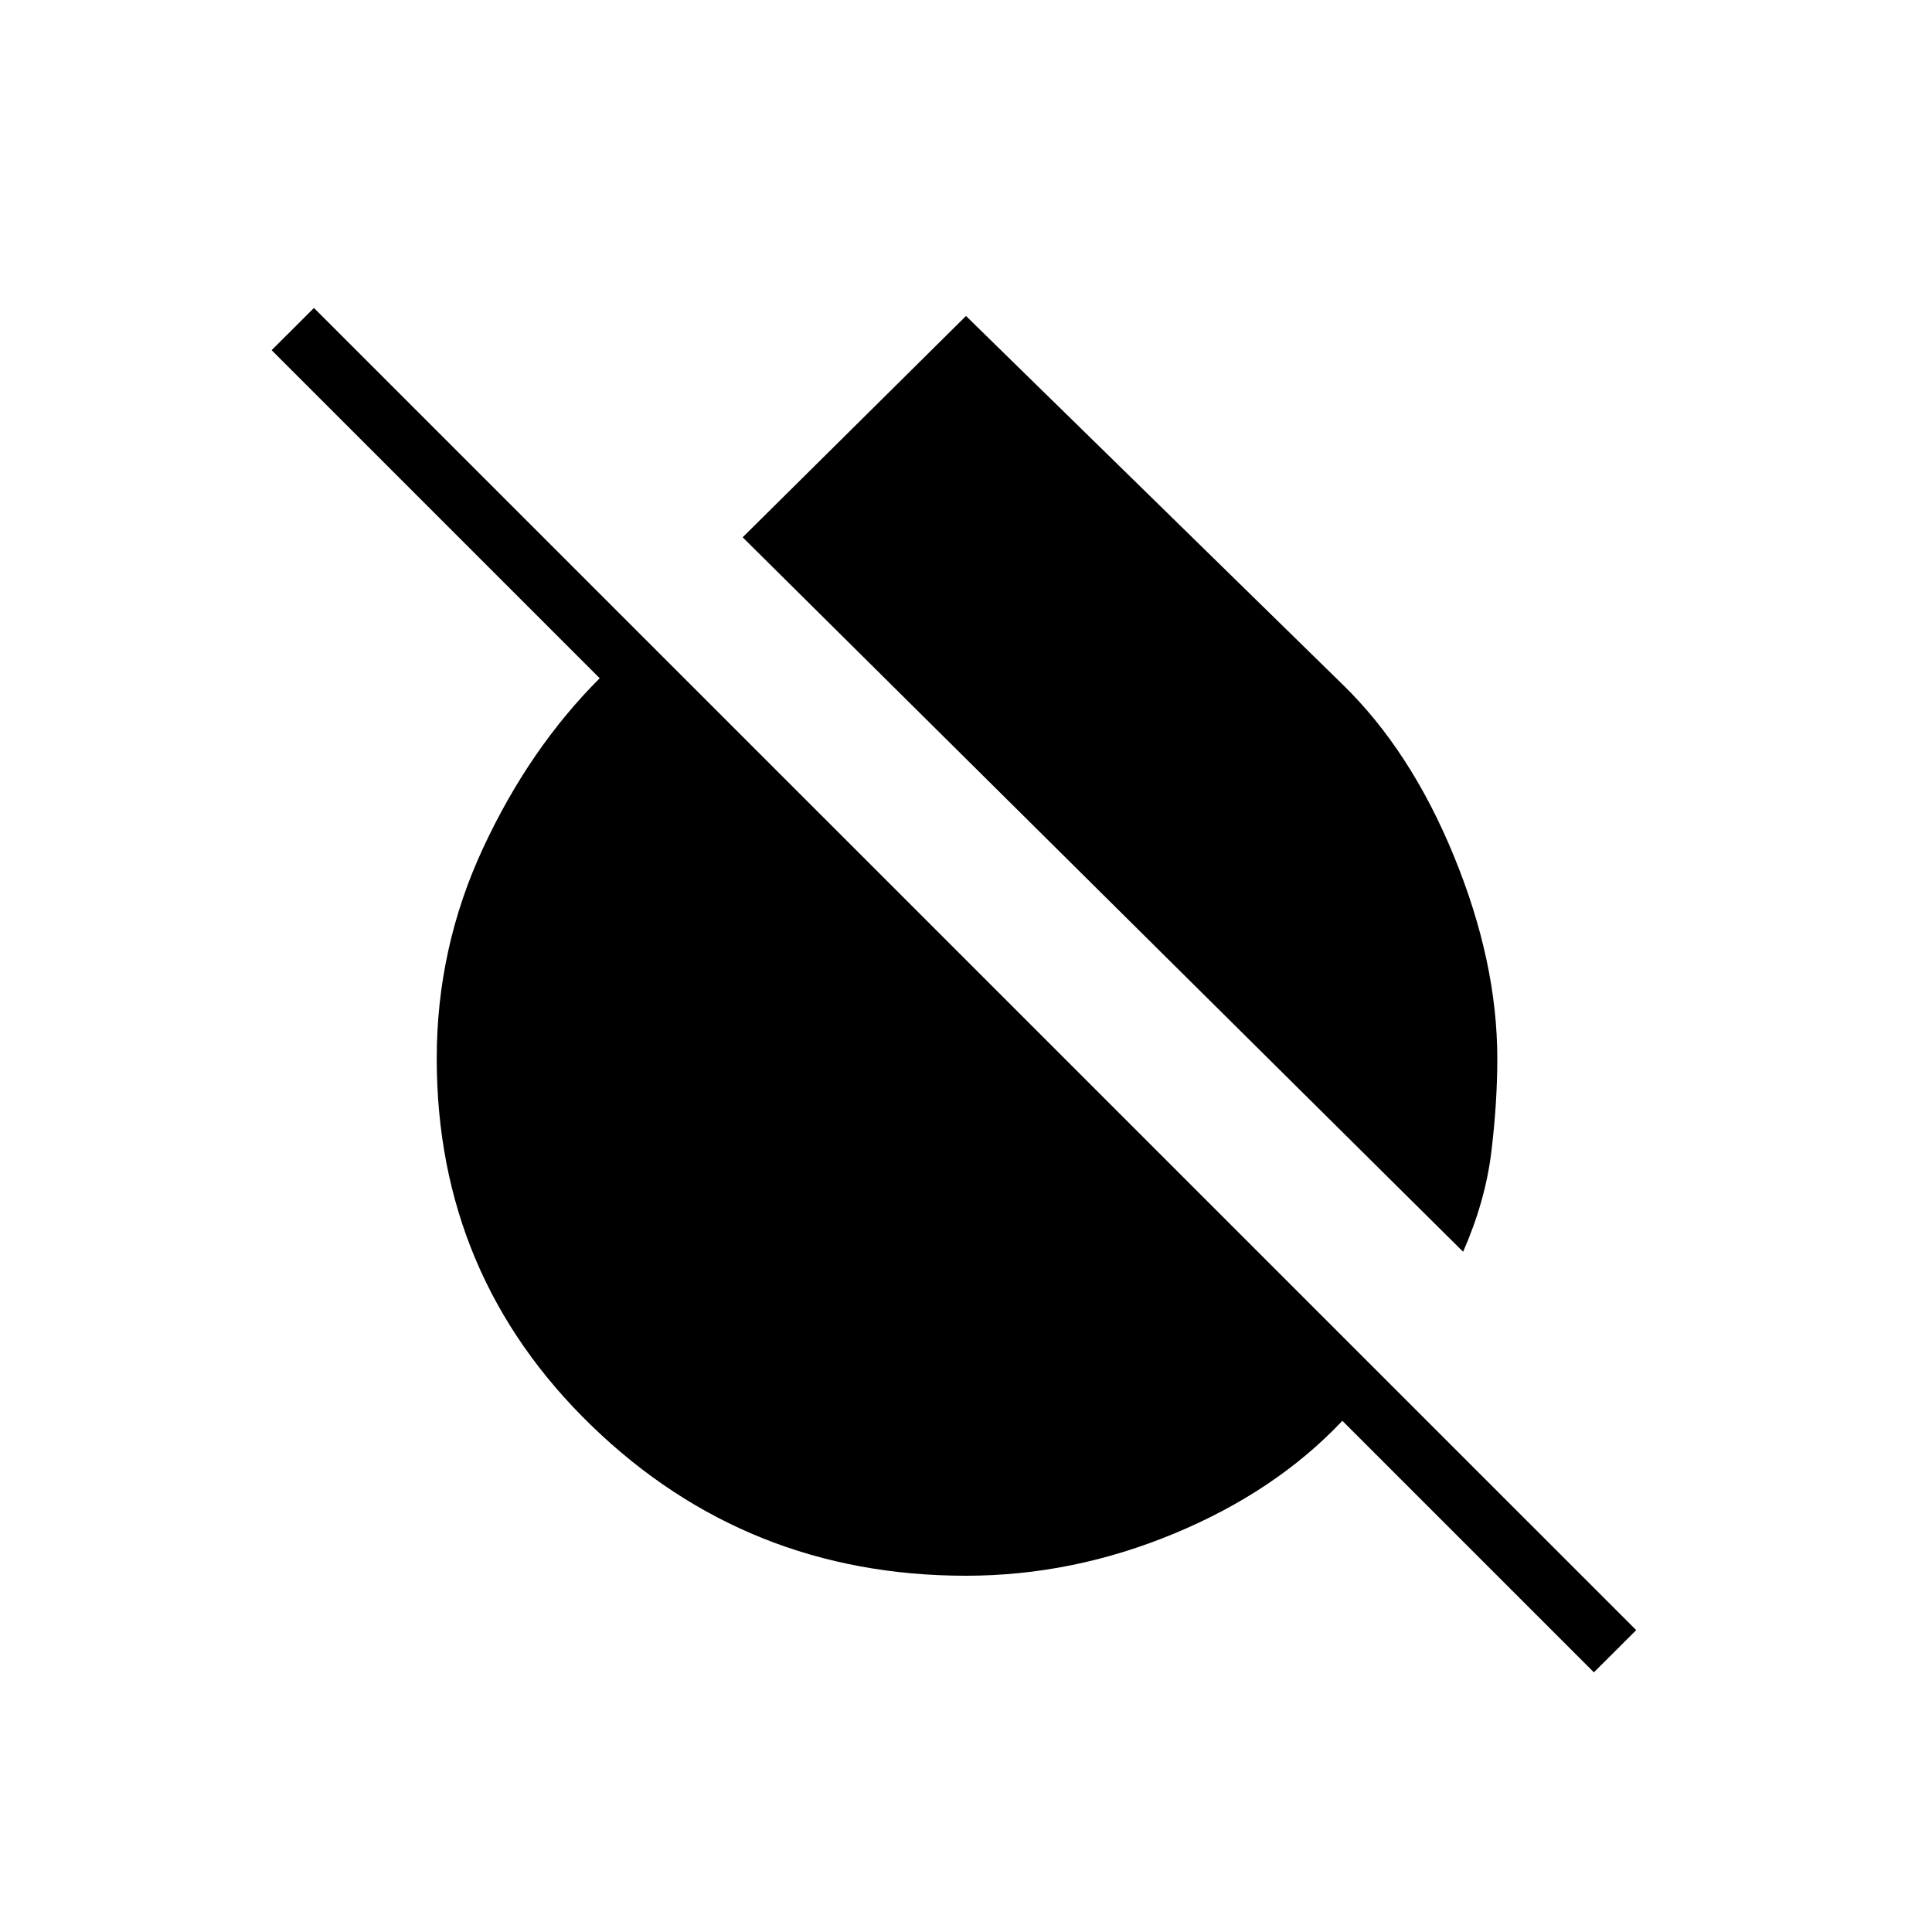 <svg xmlns="http://www.w3.org/2000/svg" height="20" width="20"><path d="M15.146 12.958 7.688 5.562 10 3.271l3.896 3.812q.708.688 1.156 1.782.448 1.093.448 2.093 0 .459-.062.969-.063.511-.292 1.031Zm1.354 4.354-2.604-2.604q-.688.73-1.74 1.167-1.052.437-2.156.437-2.271 0-3.875-1.552t-1.604-3.802q0-1.146.479-2.177.479-1.031 1.208-1.76L2.812 3.625l.438-.437 13.688 13.687Z"/></svg>